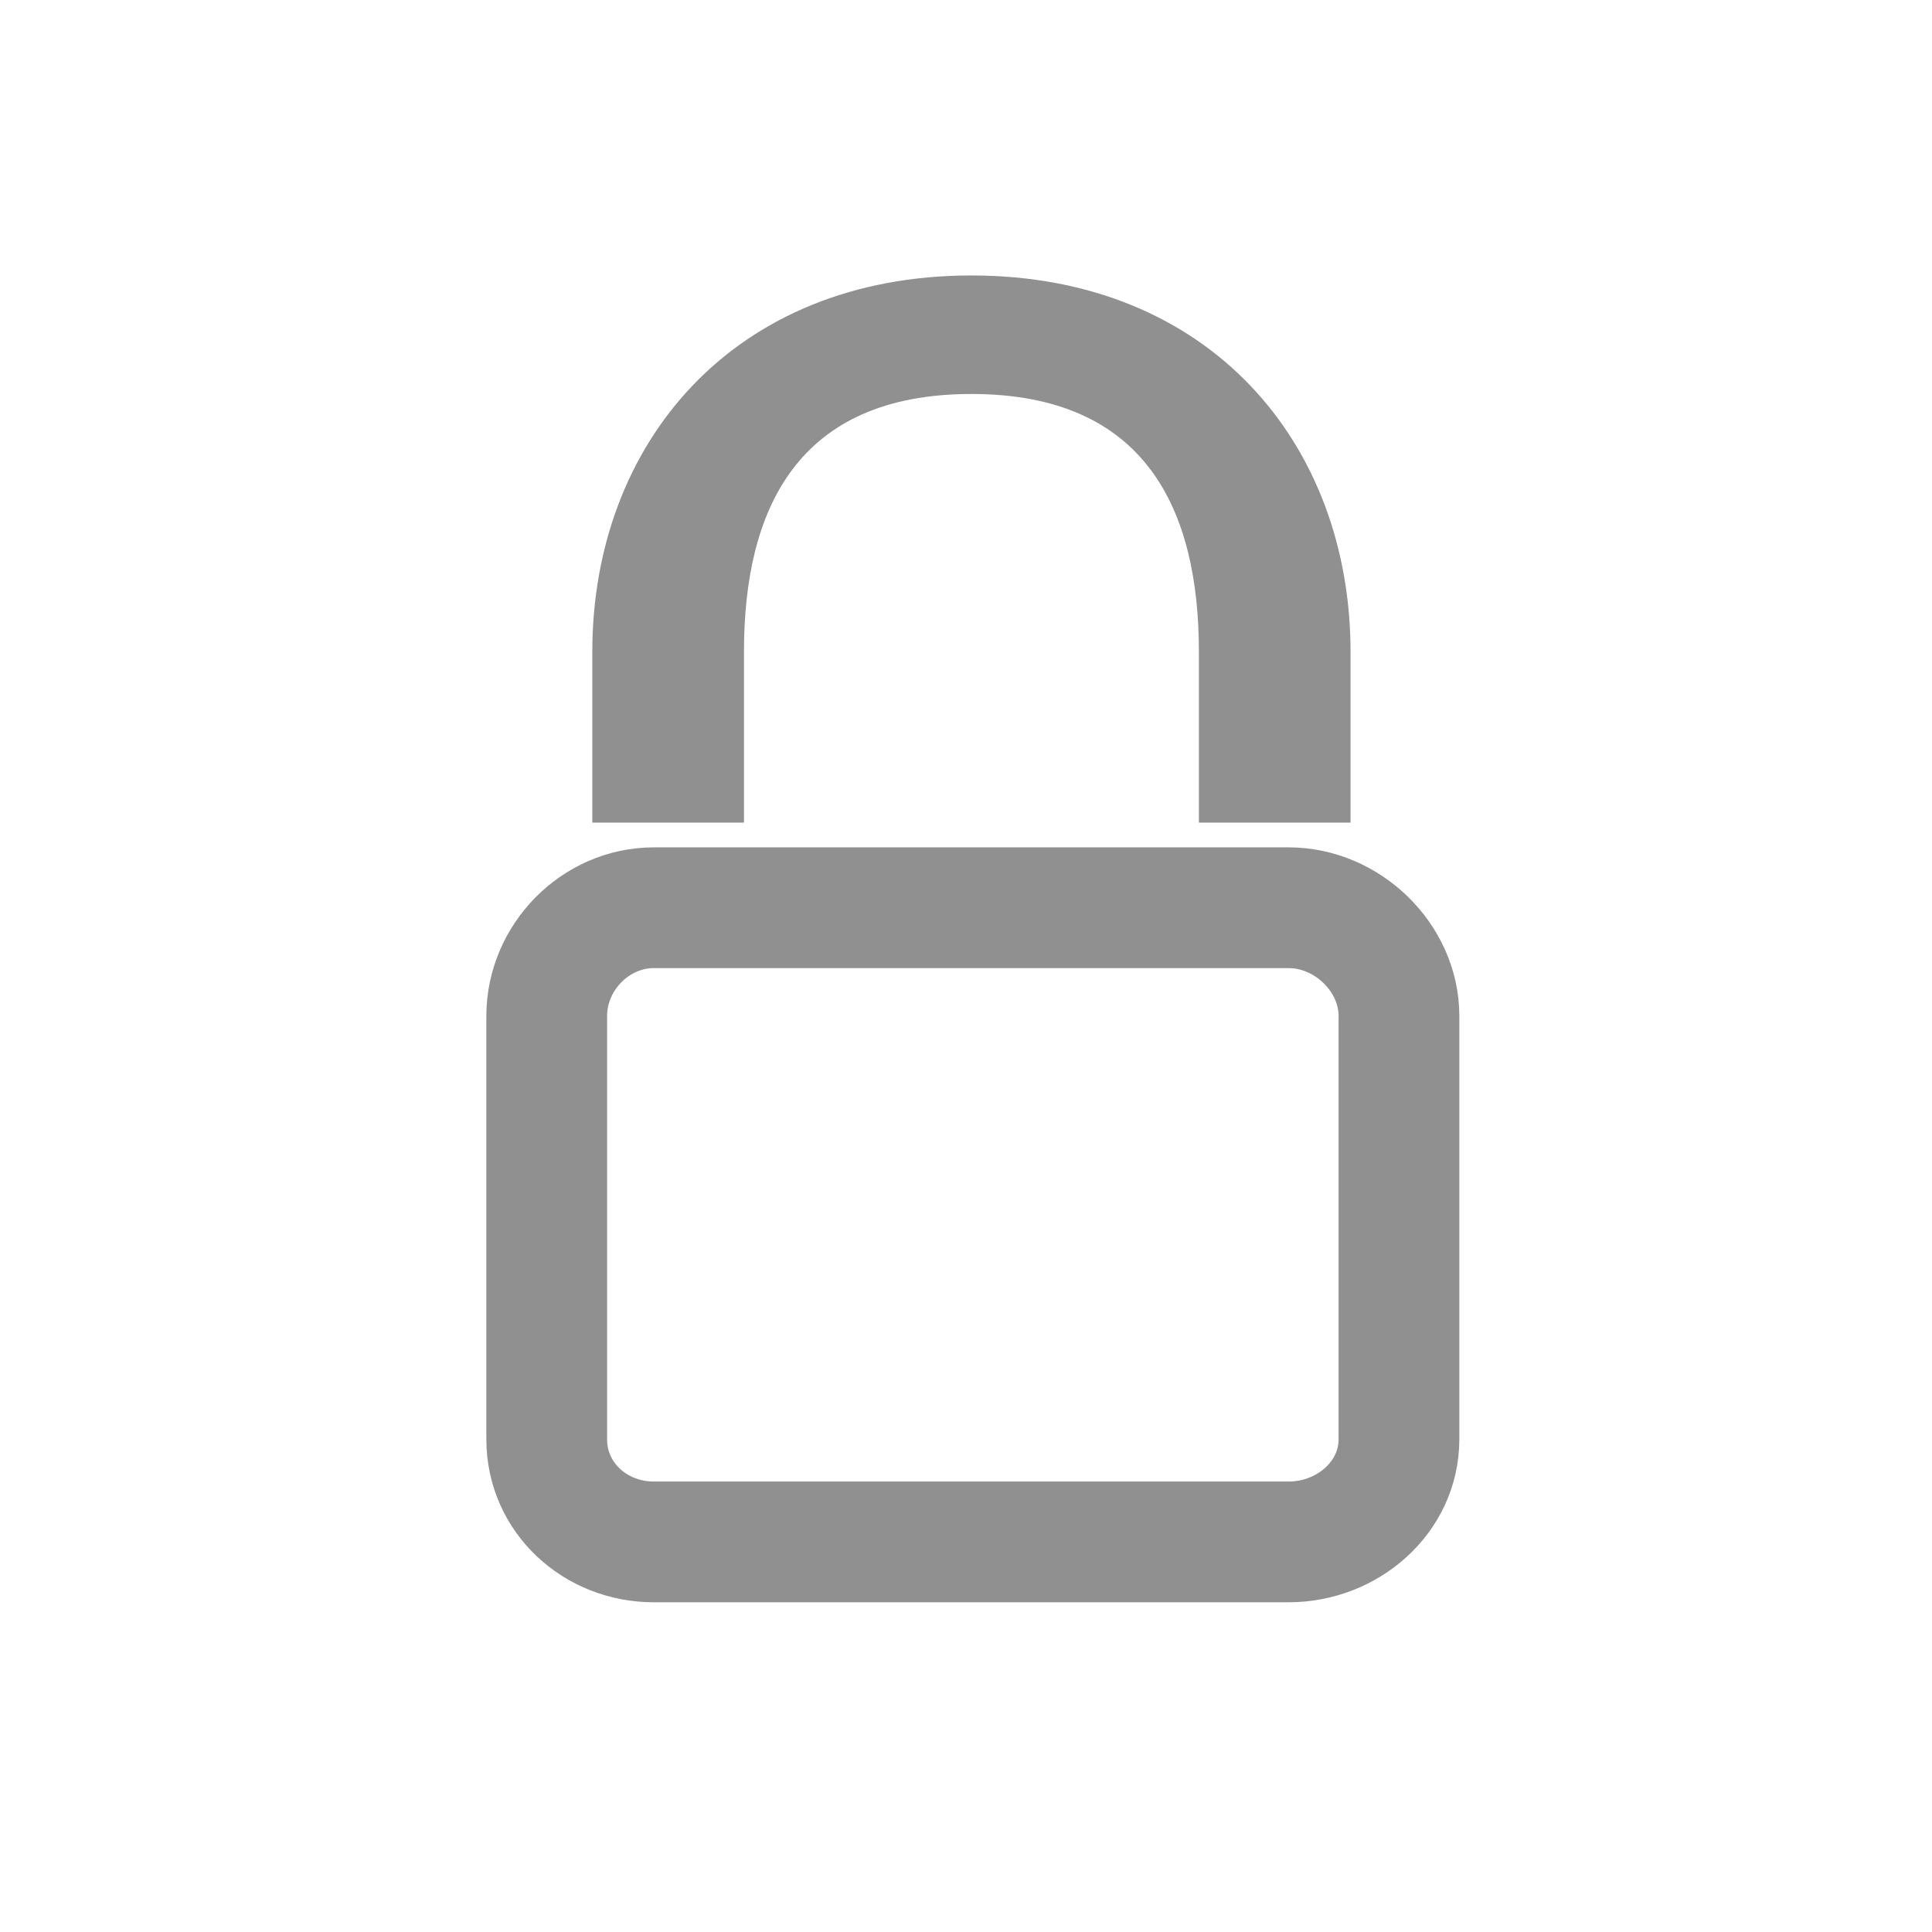 <?xml version="1.0" encoding="UTF-8" standalone="no"?>
<svg width="512px" height="512px" viewBox="0 0 512 512" version="1.1" xmlns="http://www.w3.org/2000/svg" xmlns:xlink="http://www.w3.org/1999/xlink">
    <defs></defs>
    <g id="Page-1" stroke="none" stroke-width="1" fill="none" fill-rule="evenodd">
        <g id="lock">
            <g id="Guide" transform="translate(-3, -3)"></g>
            <g id="lock-black" transform="translate(144, 73)">
                <path d="M53.159,99.763 C53.159,62.071 67.233,31.41 113.438,31.41 C159.648,31.41 173.721,62.071 173.721,99.763 L173.721,145 L213.909,145 L213.909,99.763 C213.909,44.663 176.652,0 113.438,0 C50.231,0 12.968,44.663 12.968,99.763 L12.968,145 L53.162,145 L53.162,99.763 L53.159,99.763 Z" id="Shape" fill="#909090"></path>
                <path d="M226.738,308.417 C226.738,323.905 213.017,335.619 197.525,335.619 L29.25,335.619 C13.764,335.619 0.888,323.905 0.888,308.417 L0.888,196.249 C0.888,180.759 13.764,167.561 29.25,167.561 L197.525,167.561 C213.017,167.561 226.738,180.759 226.738,196.249 L226.738,308.417 L226.738,308.417 Z" id="Shape" stroke="#909090" stroke-width="32" stroke-linecap="round" stroke-linejoin="round"></path>
            </g>
        </g>
    </g>
</svg>